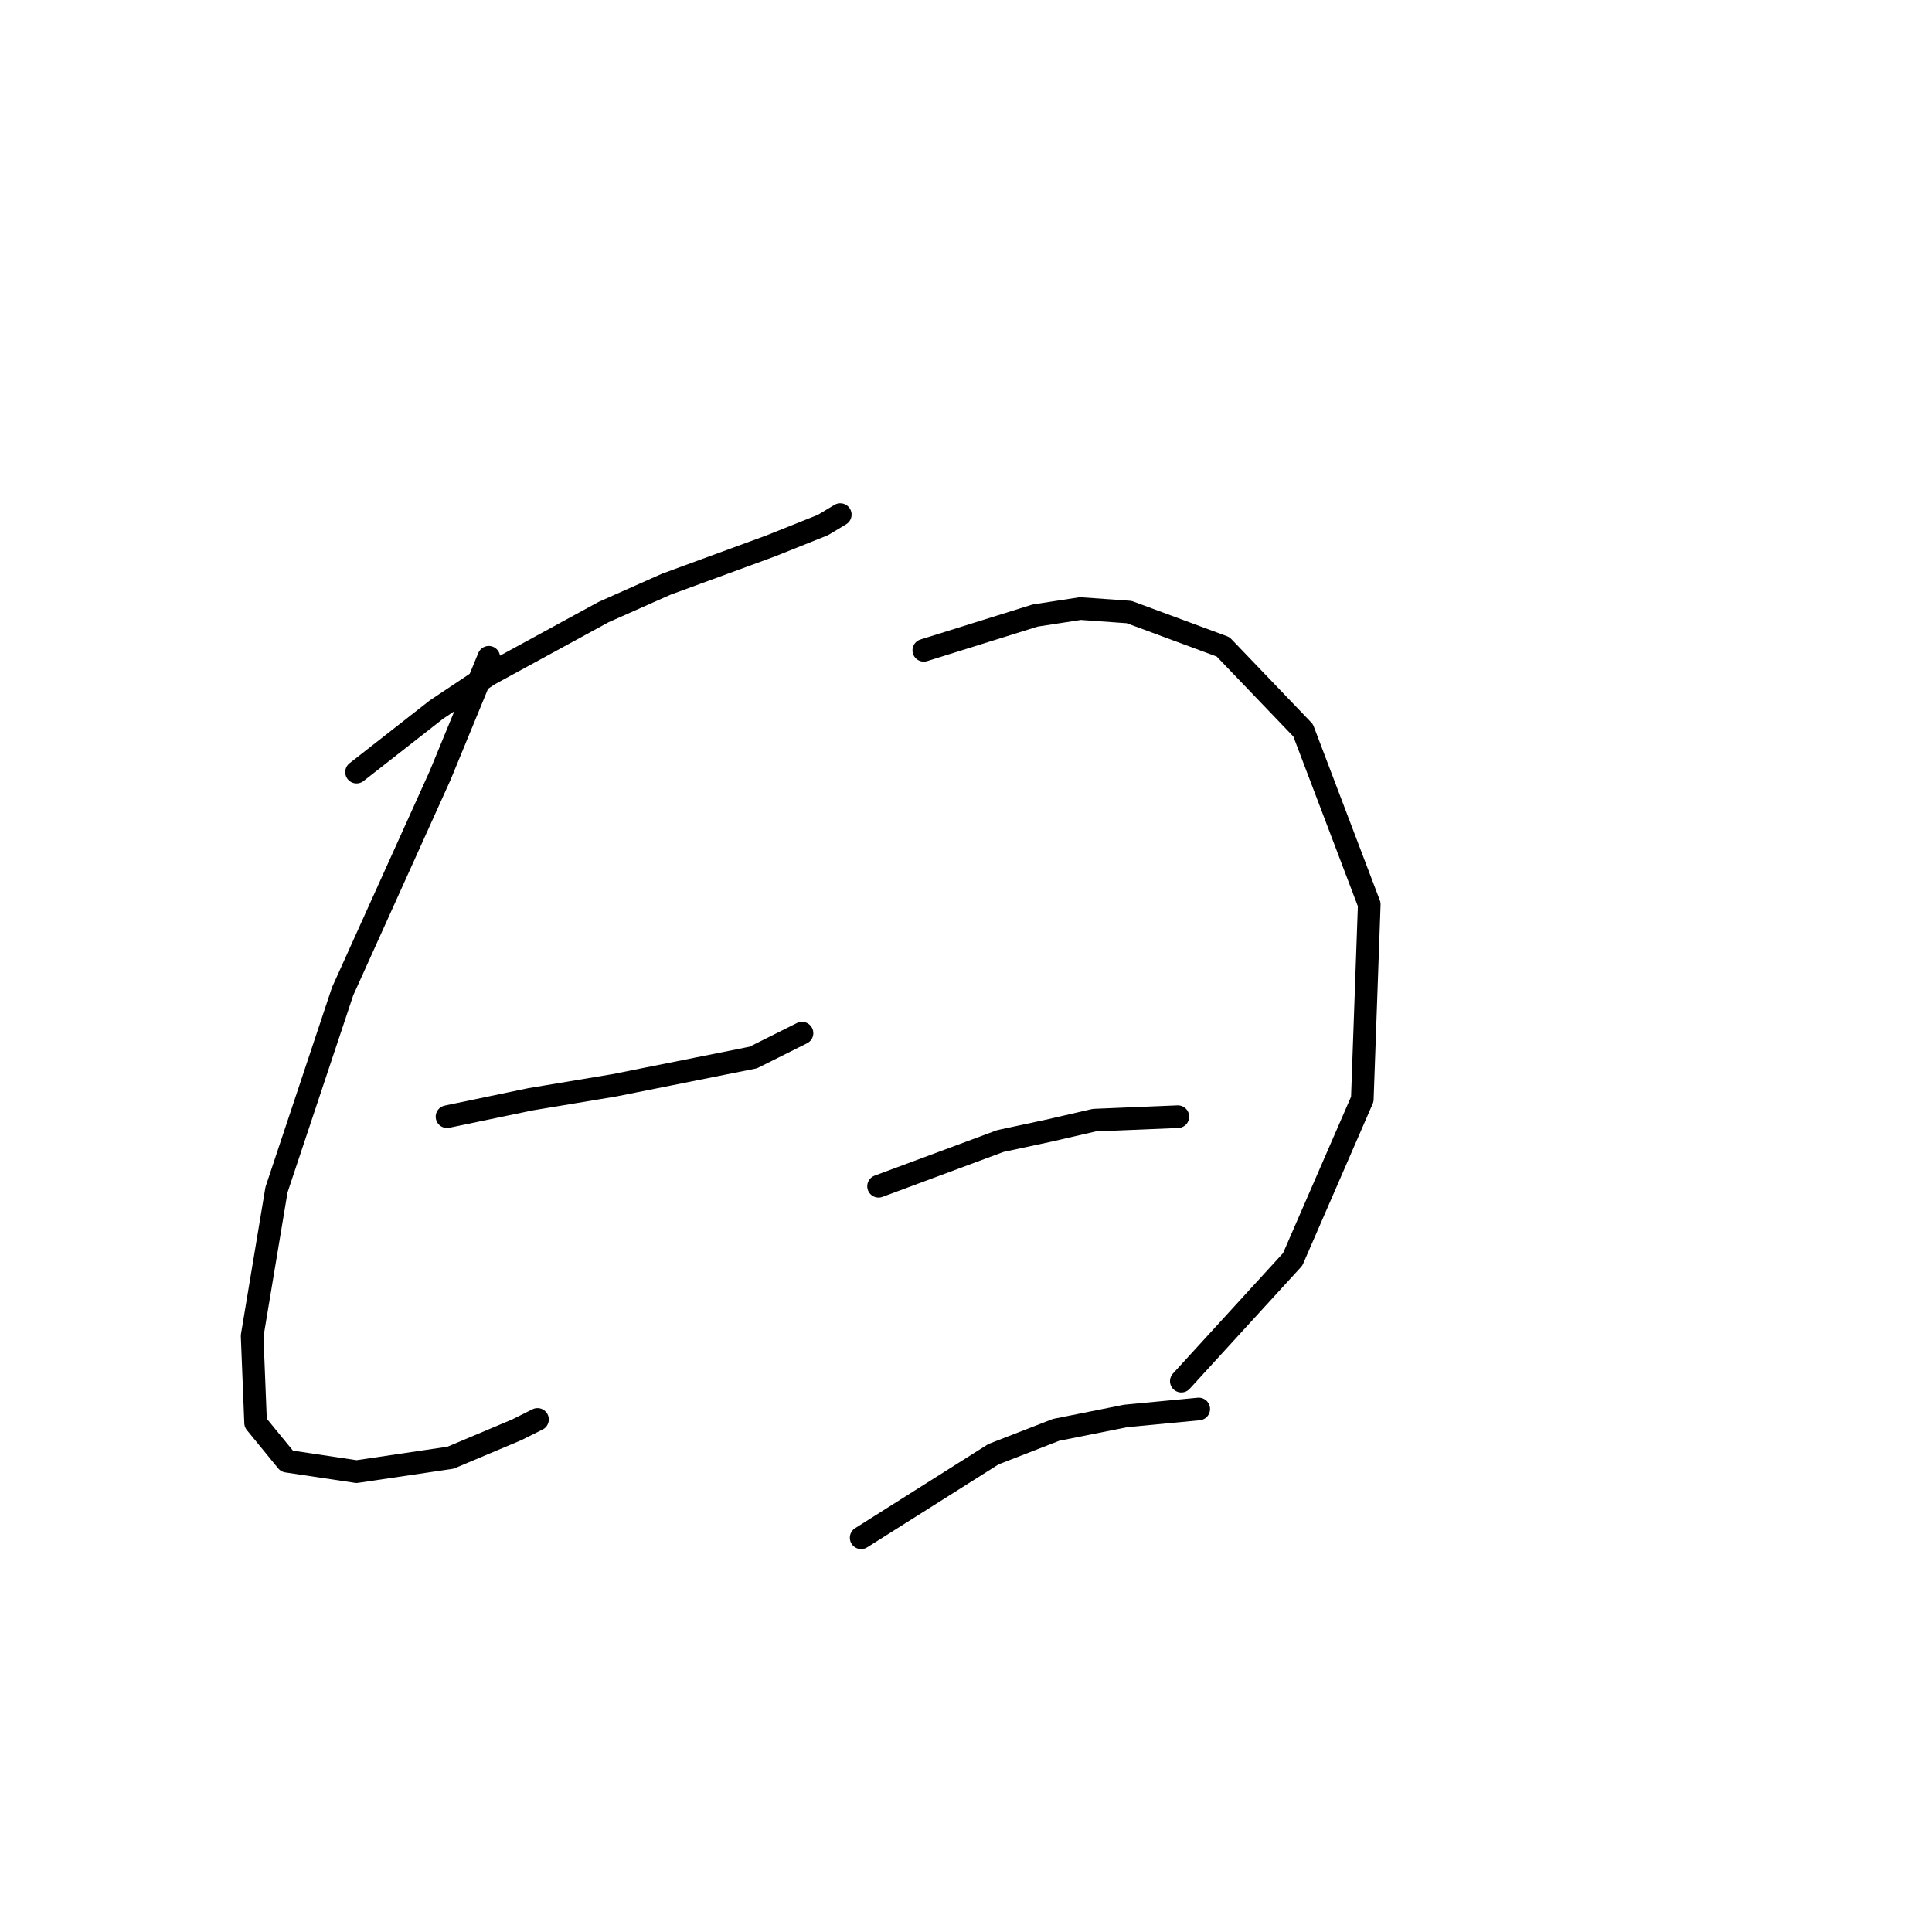<?xml version="1.0" standalone="no"?>
    <svg width="256" height="256" xmlns="http://www.w3.org/2000/svg" version="1.1">
    <polyline stroke="black" stroke-width="3" stroke-linecap="round" fill="transparent" stroke-linejoin="round" points="47.243 102.31 57.849 94.01 64.766 89.398 79.984 81.098 88.284 77.409 102.118 72.336 109.035 69.569 111.341 68.186 111.341 68.186 " />
        <polyline stroke="black" stroke-width="3" stroke-linecap="round" fill="transparent" stroke-linejoin="round" points="64.766 87.093 58.31 102.771 45.398 131.362 36.637 157.647 33.409 177.015 33.87 188.543 38.02 193.616 47.243 194.999 59.694 193.154 68.455 189.465 71.222 188.082 71.222 188.082 " />
        <polyline stroke="black" stroke-width="3" stroke-linecap="round" fill="transparent" stroke-linejoin="round" points="59.232 147.963 70.3 145.657 75.833 144.735 81.367 143.813 99.813 140.124 106.269 136.896 106.269 136.896 " />
        <polyline stroke="black" stroke-width="3" stroke-linecap="round" fill="transparent" stroke-linejoin="round" points="122.408 86.17 137.165 81.559 143.16 80.637 149.615 81.098 162.066 85.709 172.672 96.777 181.434 119.833 180.512 145.657 171.289 166.869 156.533 183.009 156.533 183.009 " />
        <polyline stroke="black" stroke-width="3" stroke-linecap="round" fill="transparent" stroke-linejoin="round" points="116.414 157.186 132.553 151.191 139.009 149.807 145.004 148.424 156.071 147.963 156.071 147.963 " />
        <polyline stroke="black" stroke-width="3" stroke-linecap="round" fill="transparent" stroke-linejoin="round" points="114.108 203.761 131.631 192.693 139.932 189.465 149.154 187.621 158.838 186.698 158.838 186.698 " />
        </svg>